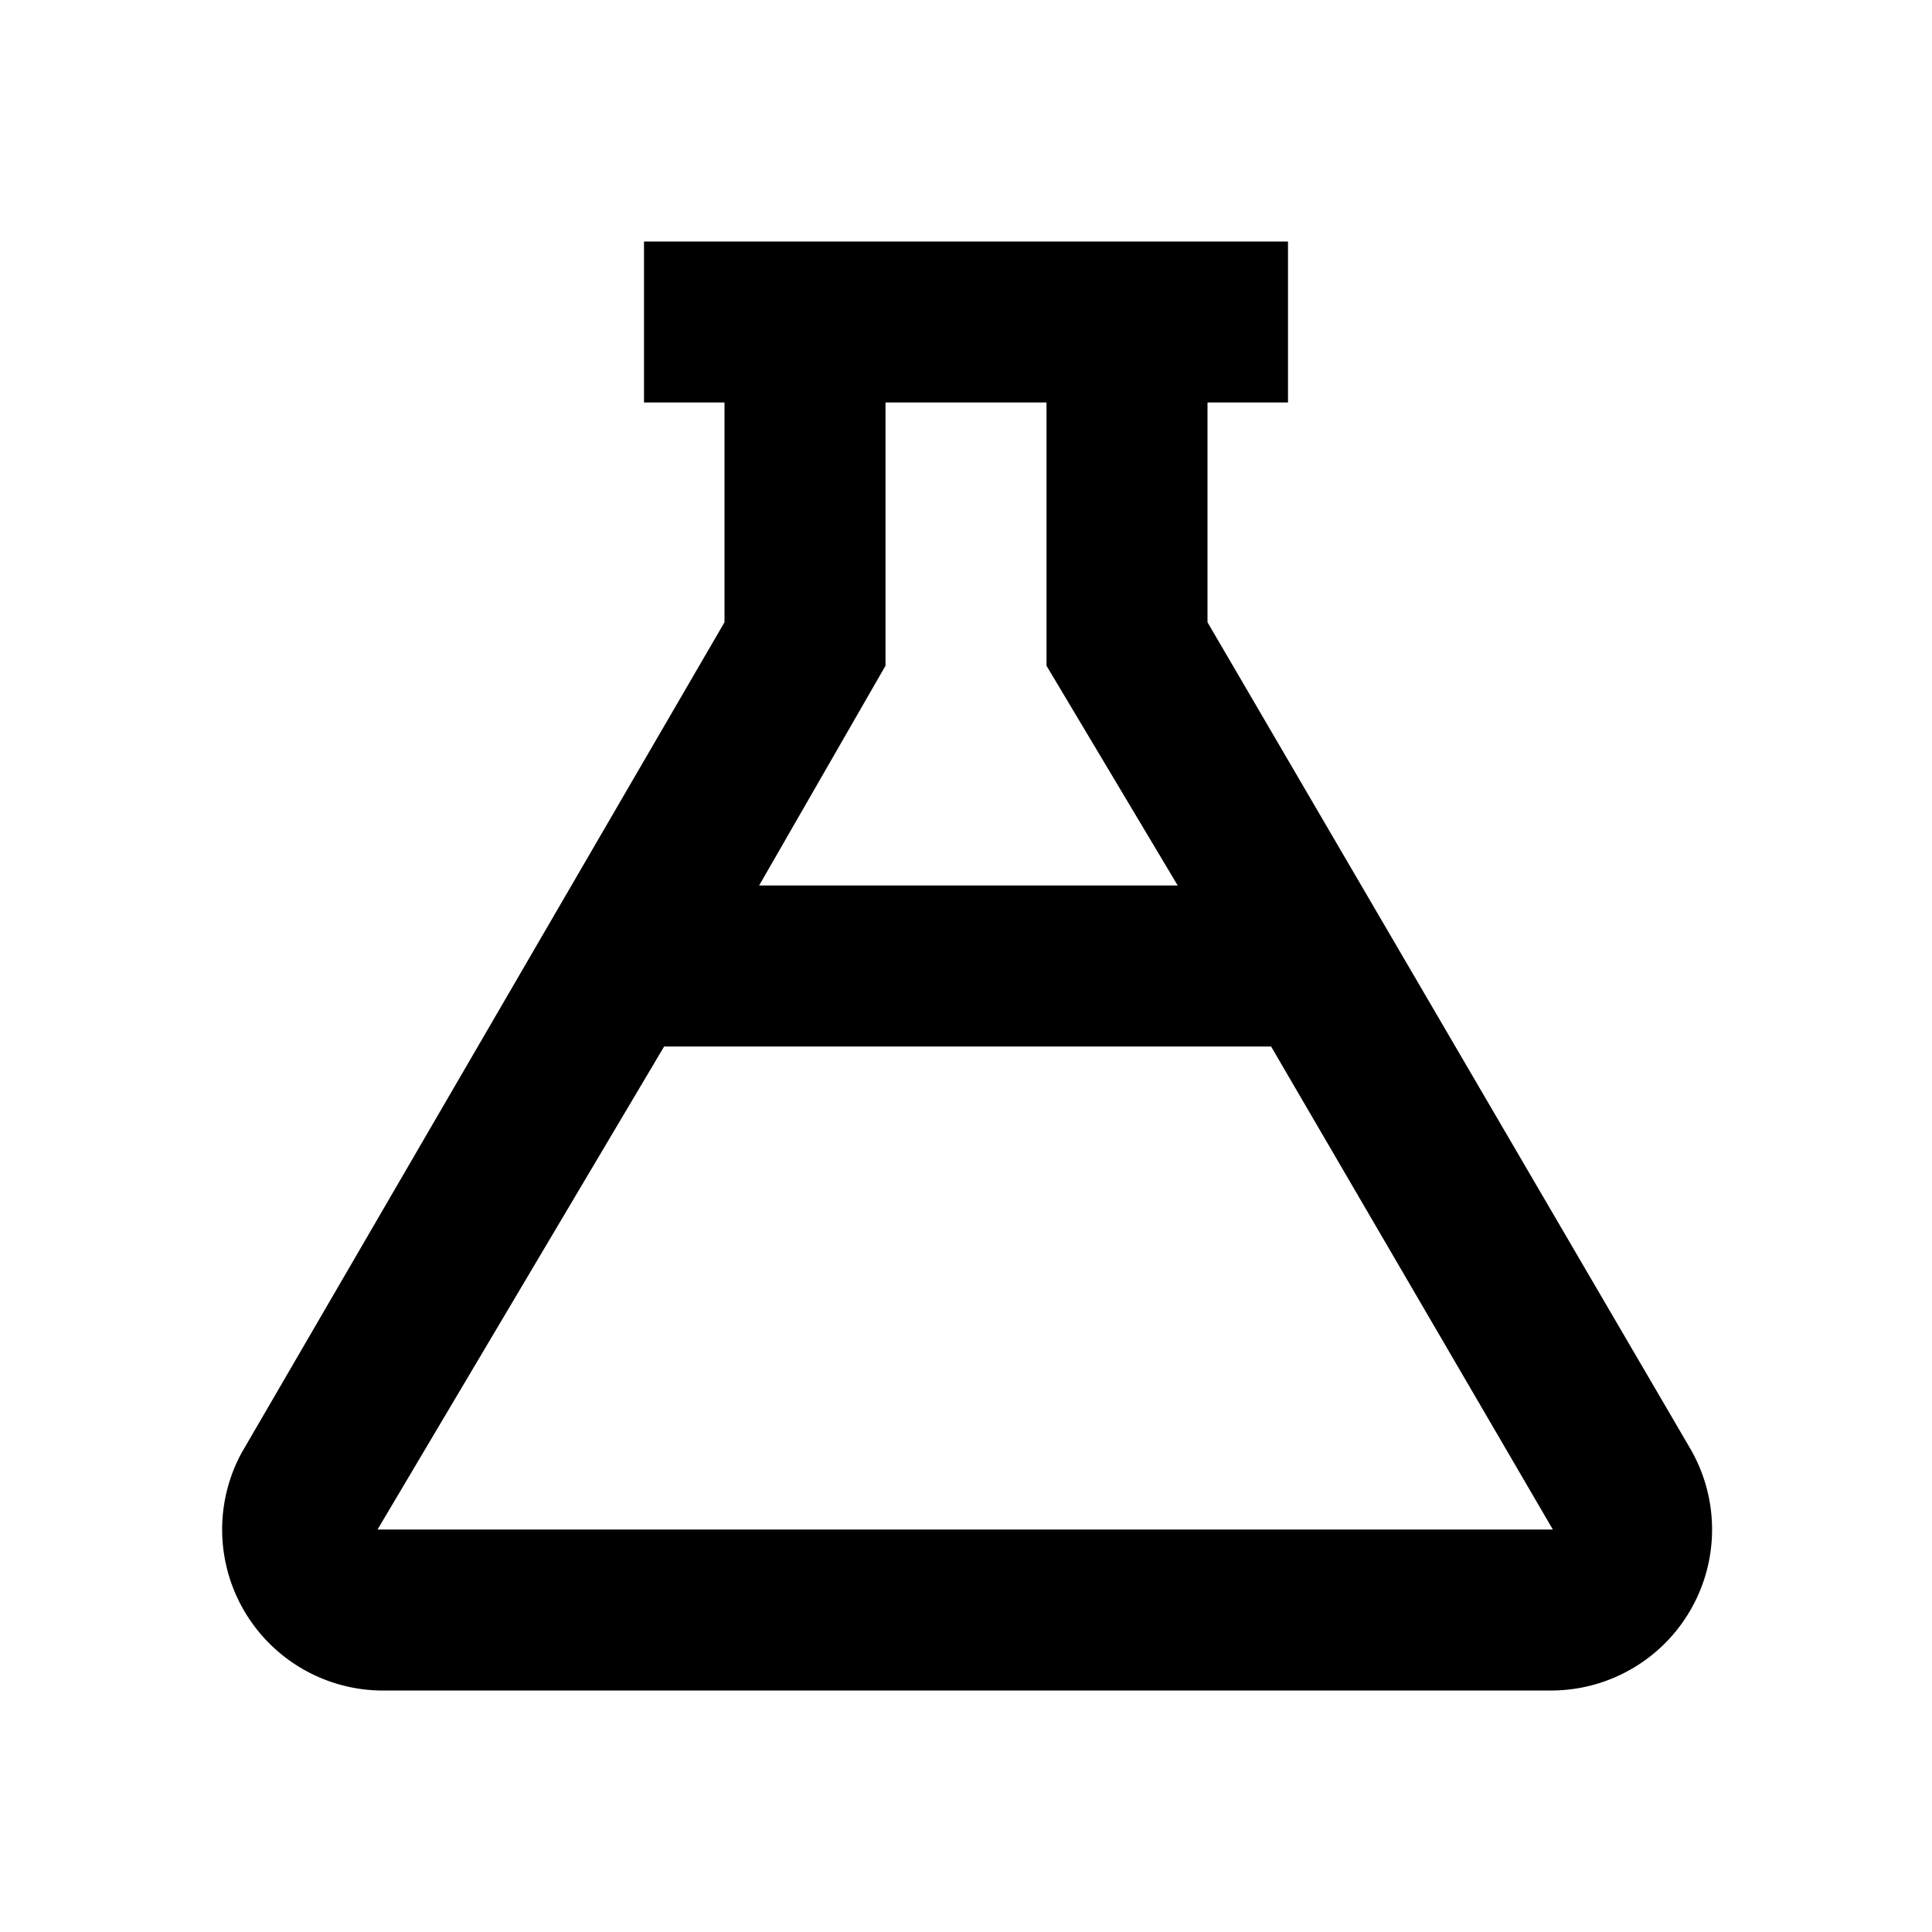 <svg xmlns="http://www.w3.org/2000/svg" width="24" height="24" viewBox="0 0 24 24"><rect width="24" height="24" style="fill:none"/><path d="M21,18,15,7.73V5h1V3H8V5H9V7.73L3,18.05A2,2,0,0,0,4.71,21H19.29A2,2,0,0,0,21,18ZM13,5V8.27L14.63,11H9.43L11,8.27V5ZM4.69,19l3.56-6h7.54l3.5,6Z"/></svg>